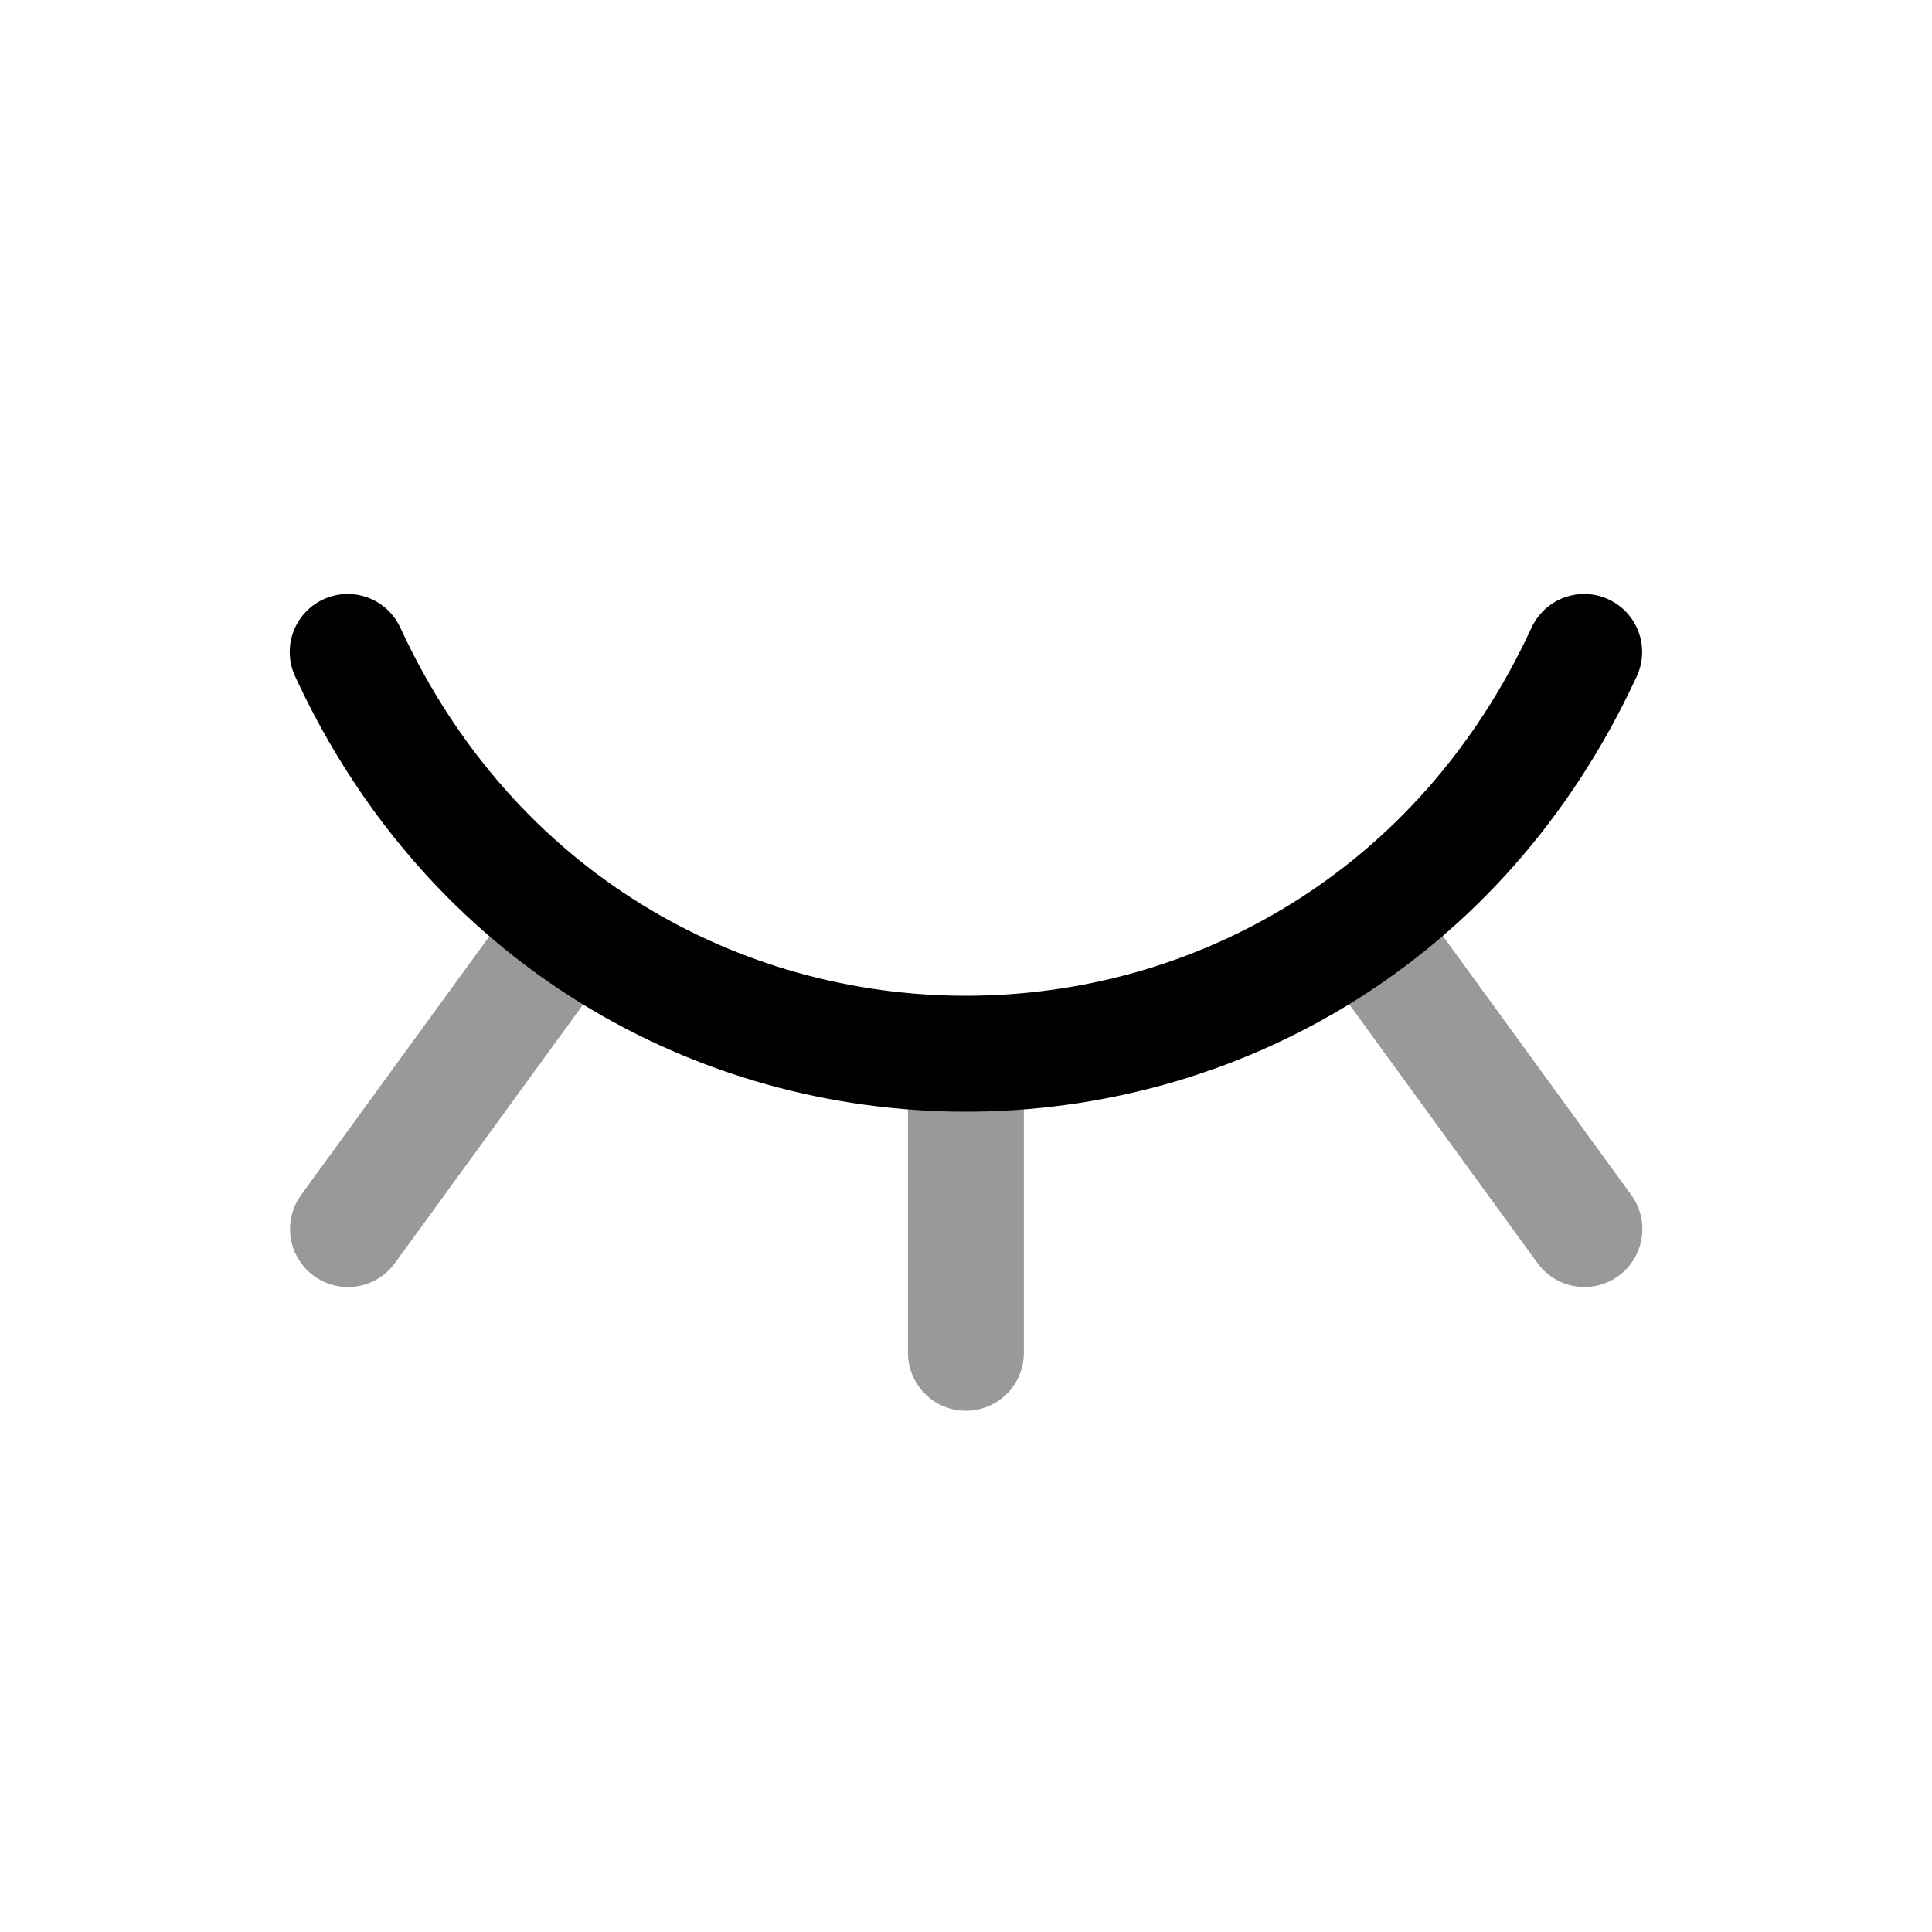 <svg width="25" height="25" viewBox="0 0 25 25" fill="none" xmlns="http://www.w3.org/2000/svg">
<path d="M4.499 8.436C7.699 15.368 17.299 15.368 20.499 8.436" stroke="black" stroke-width="1.5" stroke-linecap="round" stroke-linejoin="round"/>
<path opacity="0.4" d="M7.362 11.975L4.503 15.904" stroke="black" stroke-width="1.5" stroke-linecap="round" stroke-linejoin="round"/>
<path opacity="0.4" d="M17.644 11.975L20.502 15.904" stroke="black" stroke-width="1.5" stroke-linecap="round" stroke-linejoin="round"/>
<path opacity="0.4" d="M12.499 13.639V17.505" stroke="black" stroke-width="1.5" stroke-linecap="round" stroke-linejoin="round"/>
</svg>